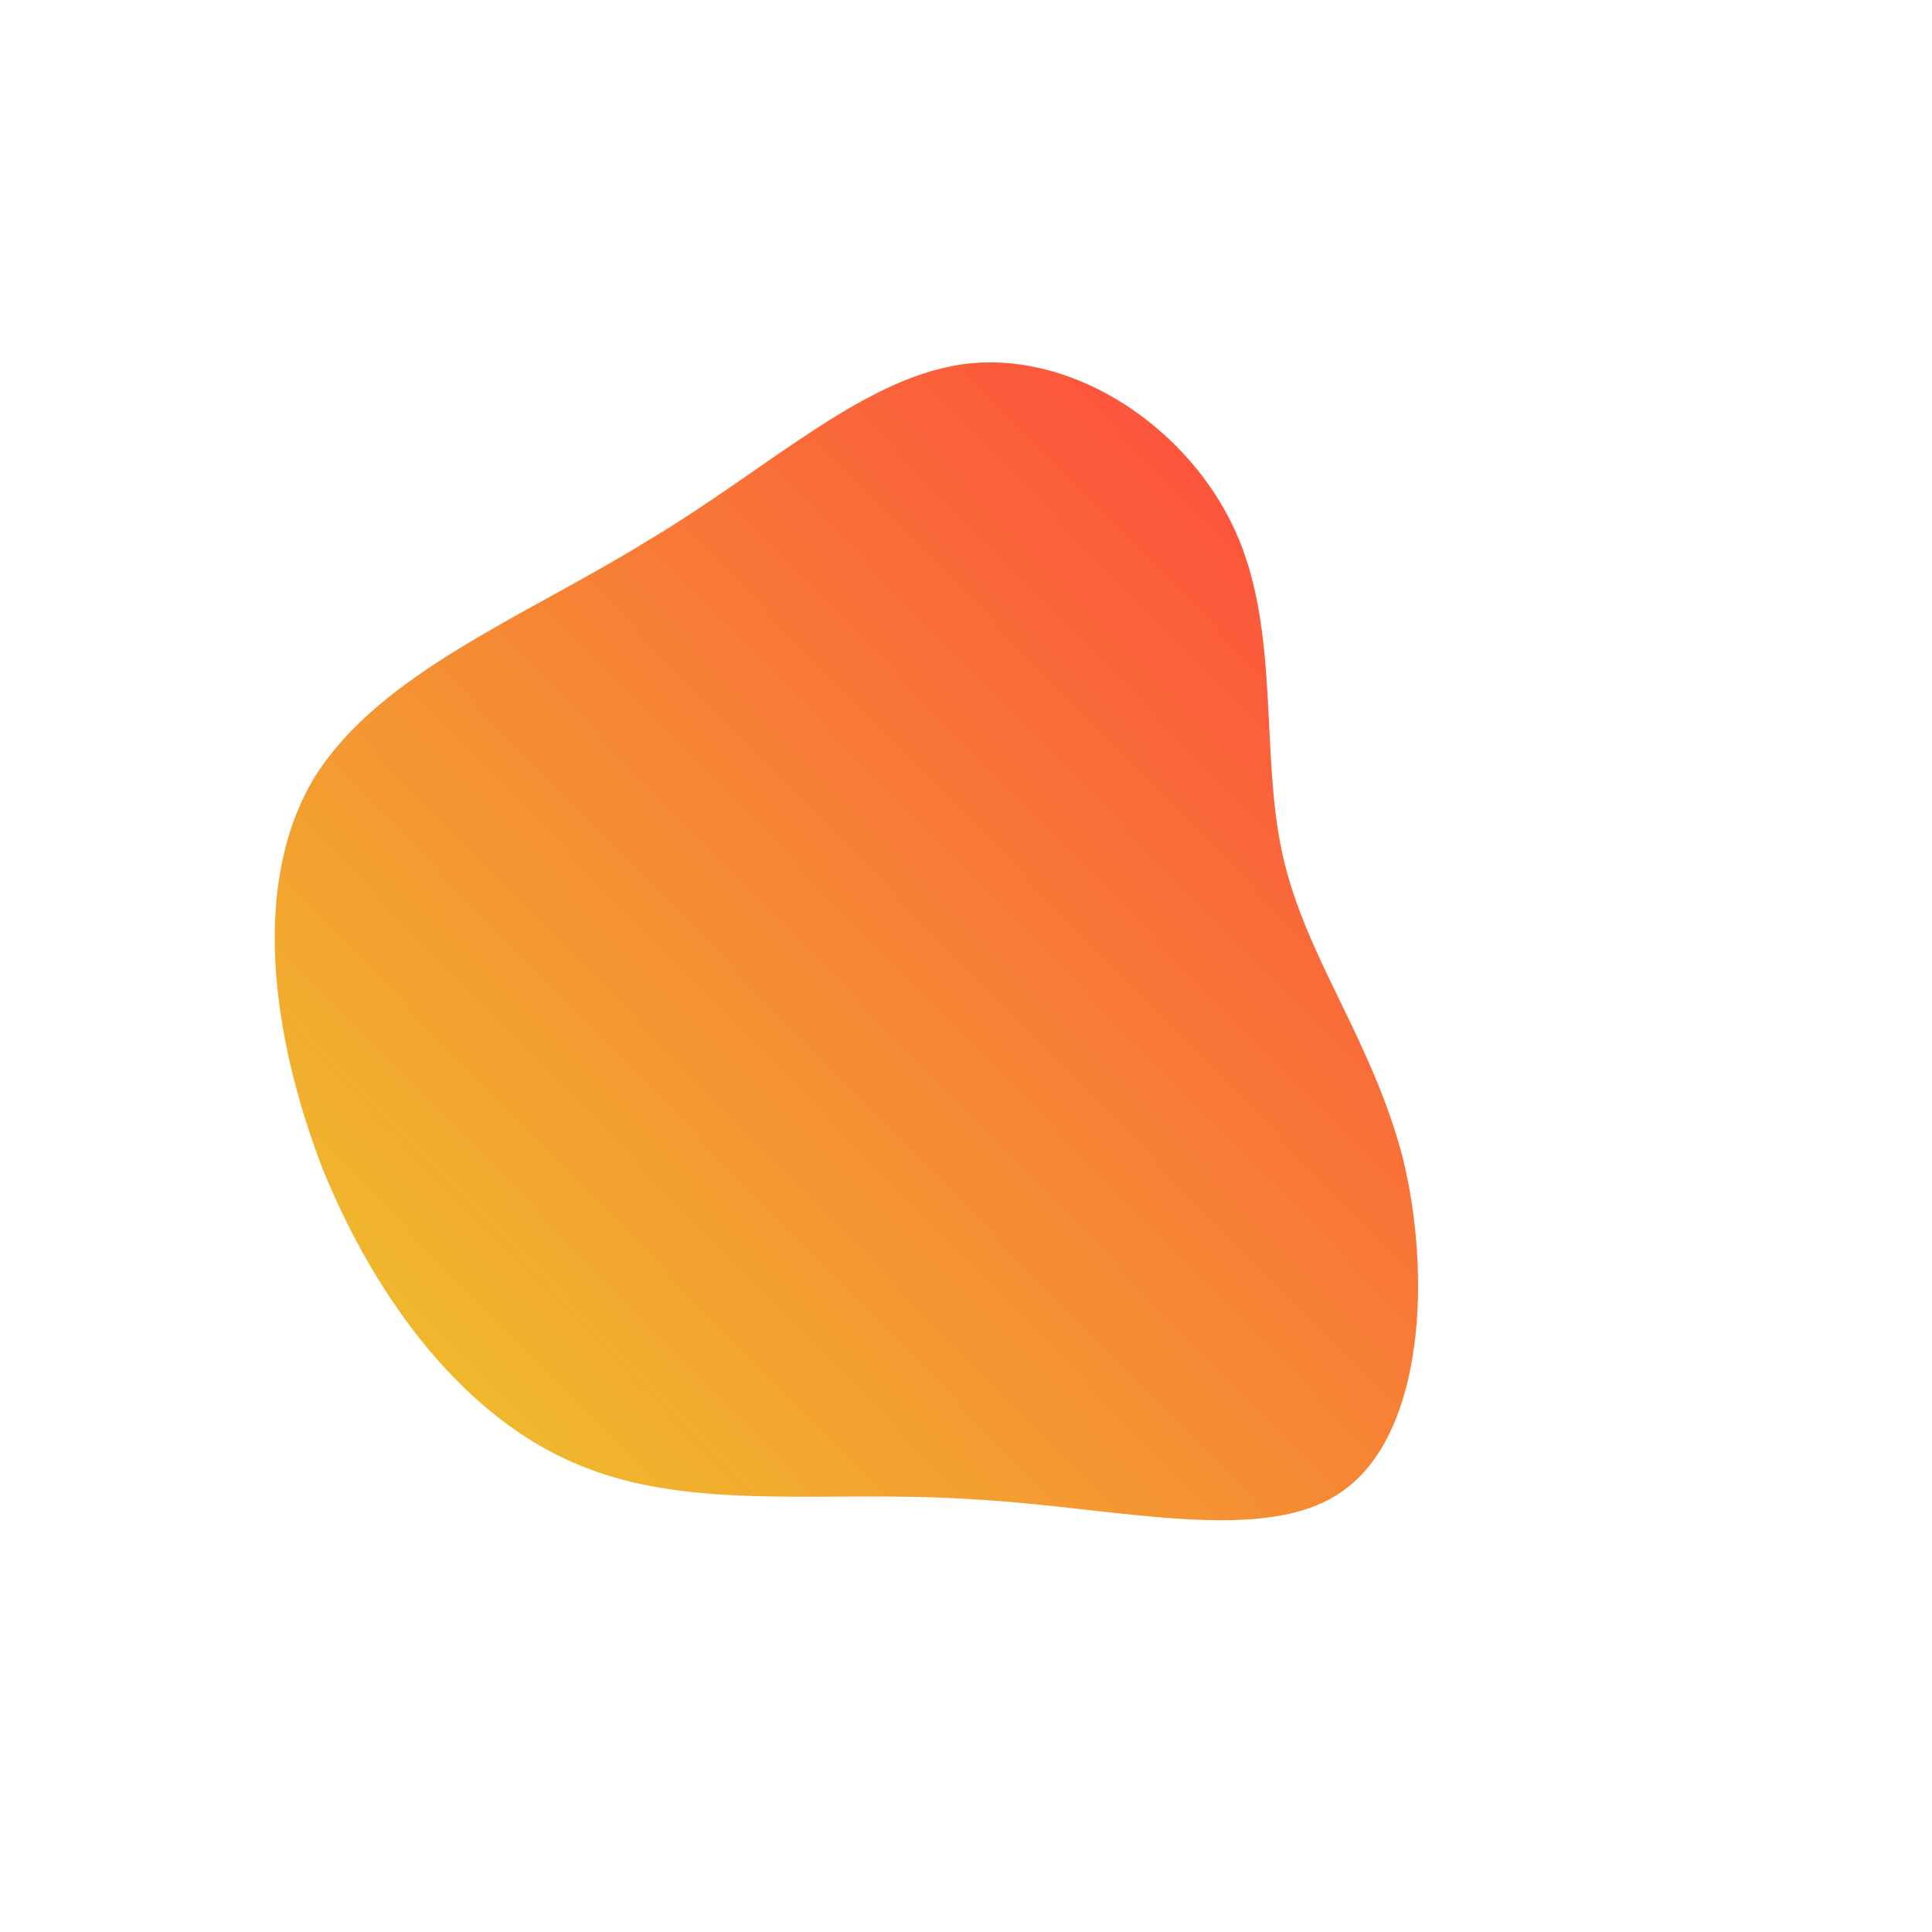 <!--?xml version="1.0" standalone="no"?-->
              <svg id="sw-js-blob-svg" viewBox="0 0 100 100" xmlns="http://www.w3.org/2000/svg" version="1.1">
                    <defs> 
                        <linearGradient id="sw-gradient" x1="0" x2="1" y1="1" y2="0">
                            <stop id="stop1" stop-color="rgba(237.343, 205.833, 40.632, 1)" offset="0%"></stop>
                            <stop id="stop2" stop-color="rgba(255, 63.985, 63.985, 1)" offset="100%"></stop>
                        </linearGradient>
                    </defs>
                <path fill="url(#sw-gradient)" d="M13.9,-22.6C16.3,-17.4,15.2,-11,16.4,-5.7C17.6,-0.4,21,3.8,22.6,9.9C24.1,16,23.7,24.1,19.6,27.1C15.6,30.1,7.8,28,0.3,27.6C-7.1,27.1,-14.2,28.3,-20.1,25.8C-25.9,23.4,-30.5,17.4,-33.3,10.5C-36,3.5,-37,-4.4,-33.7,-9.8C-30.3,-15.2,-22.8,-18.1,-16.5,-22C-10.1,-25.8,-5.1,-30.7,0.3,-31.2C5.8,-31.7,11.5,-27.8,13.9,-22.6Z" width="100%" height="100%" transform="translate(50 50)" stroke-width="0" style="transition: all 0.3s ease 0s;" stroke="url(#sw-gradient)"></path>
              </svg>